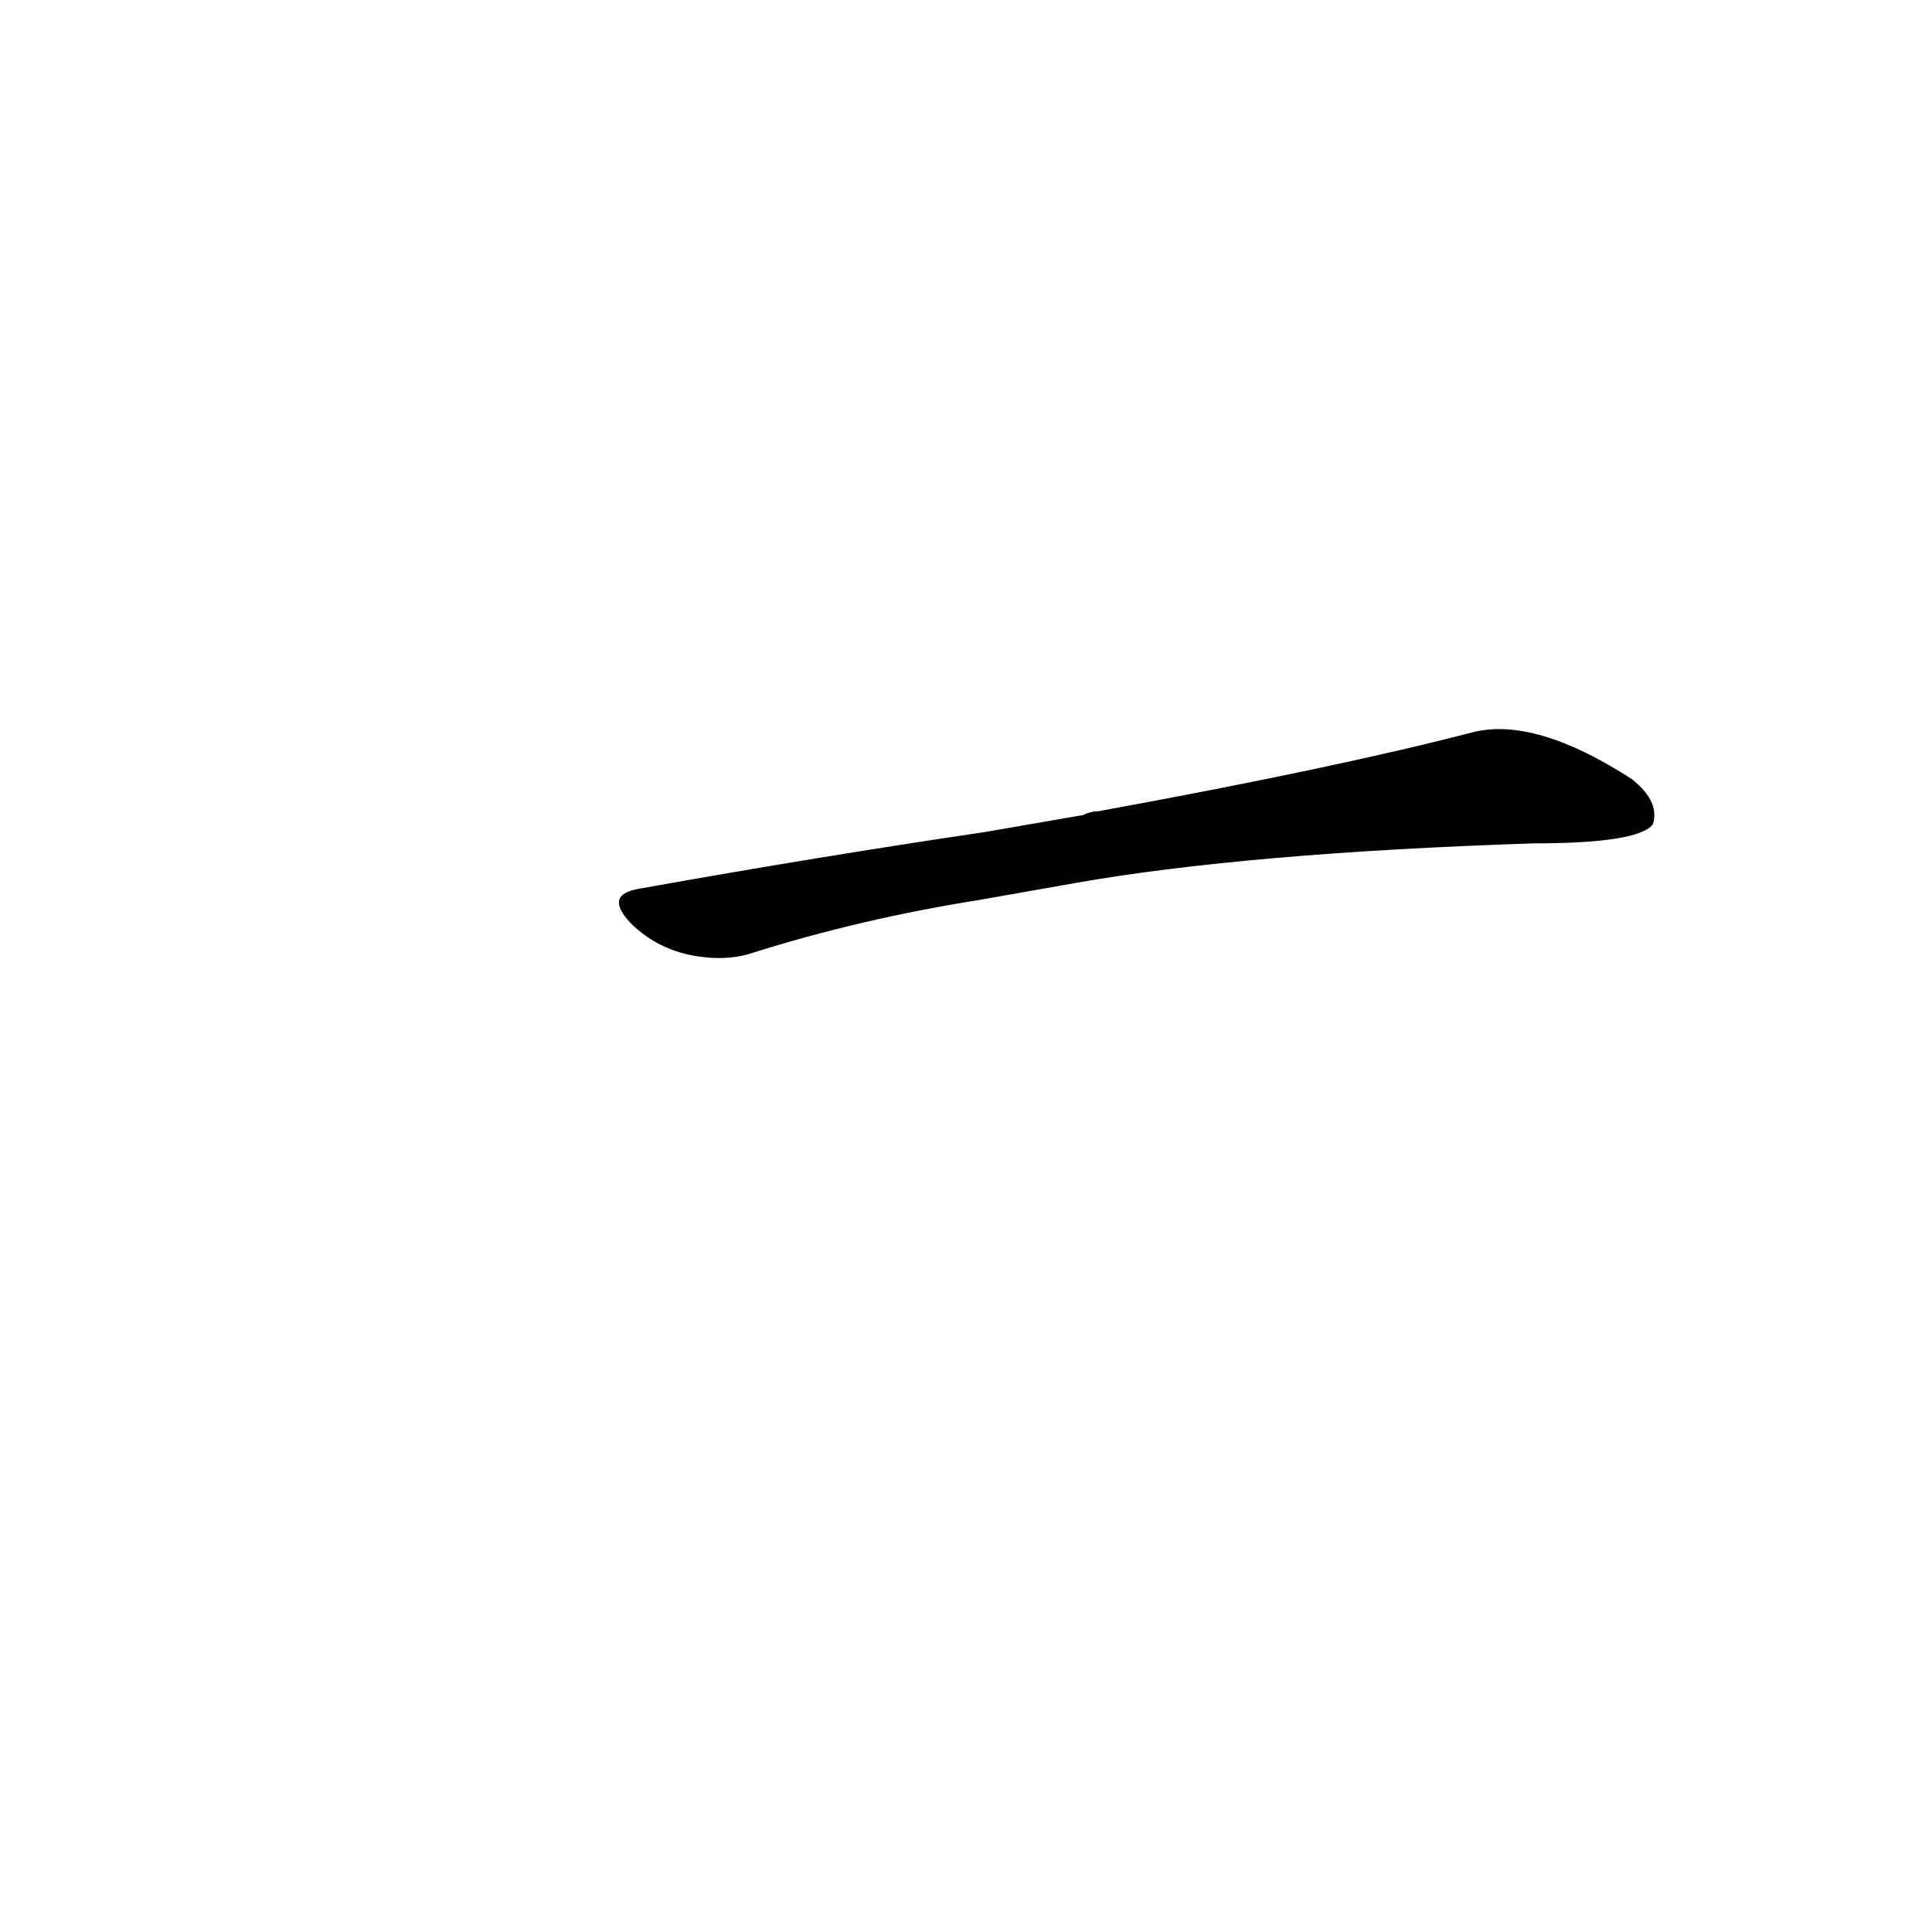 <?xml version='1.0' encoding='utf-8'?>
<svg xmlns="http://www.w3.org/2000/svg" version="1.1" viewBox="0 0 1024 1024"><g transform="scale(1, -1) translate(0, -900)"><path d="M 570 432 Q 661 448 813 453 Q 868 453 876 463 Q 880 475 865 487 Q 814 520 781 512 Q 708 493 582 470 Q 578 470 574 468 L 522 459 Q 434 446 339 429 Q 320 426 334 411 Q 347 398 365 394 Q 384 390 399 395 Q 456 413 519 423 L 570 432 Z" fill="black" /></g></svg>